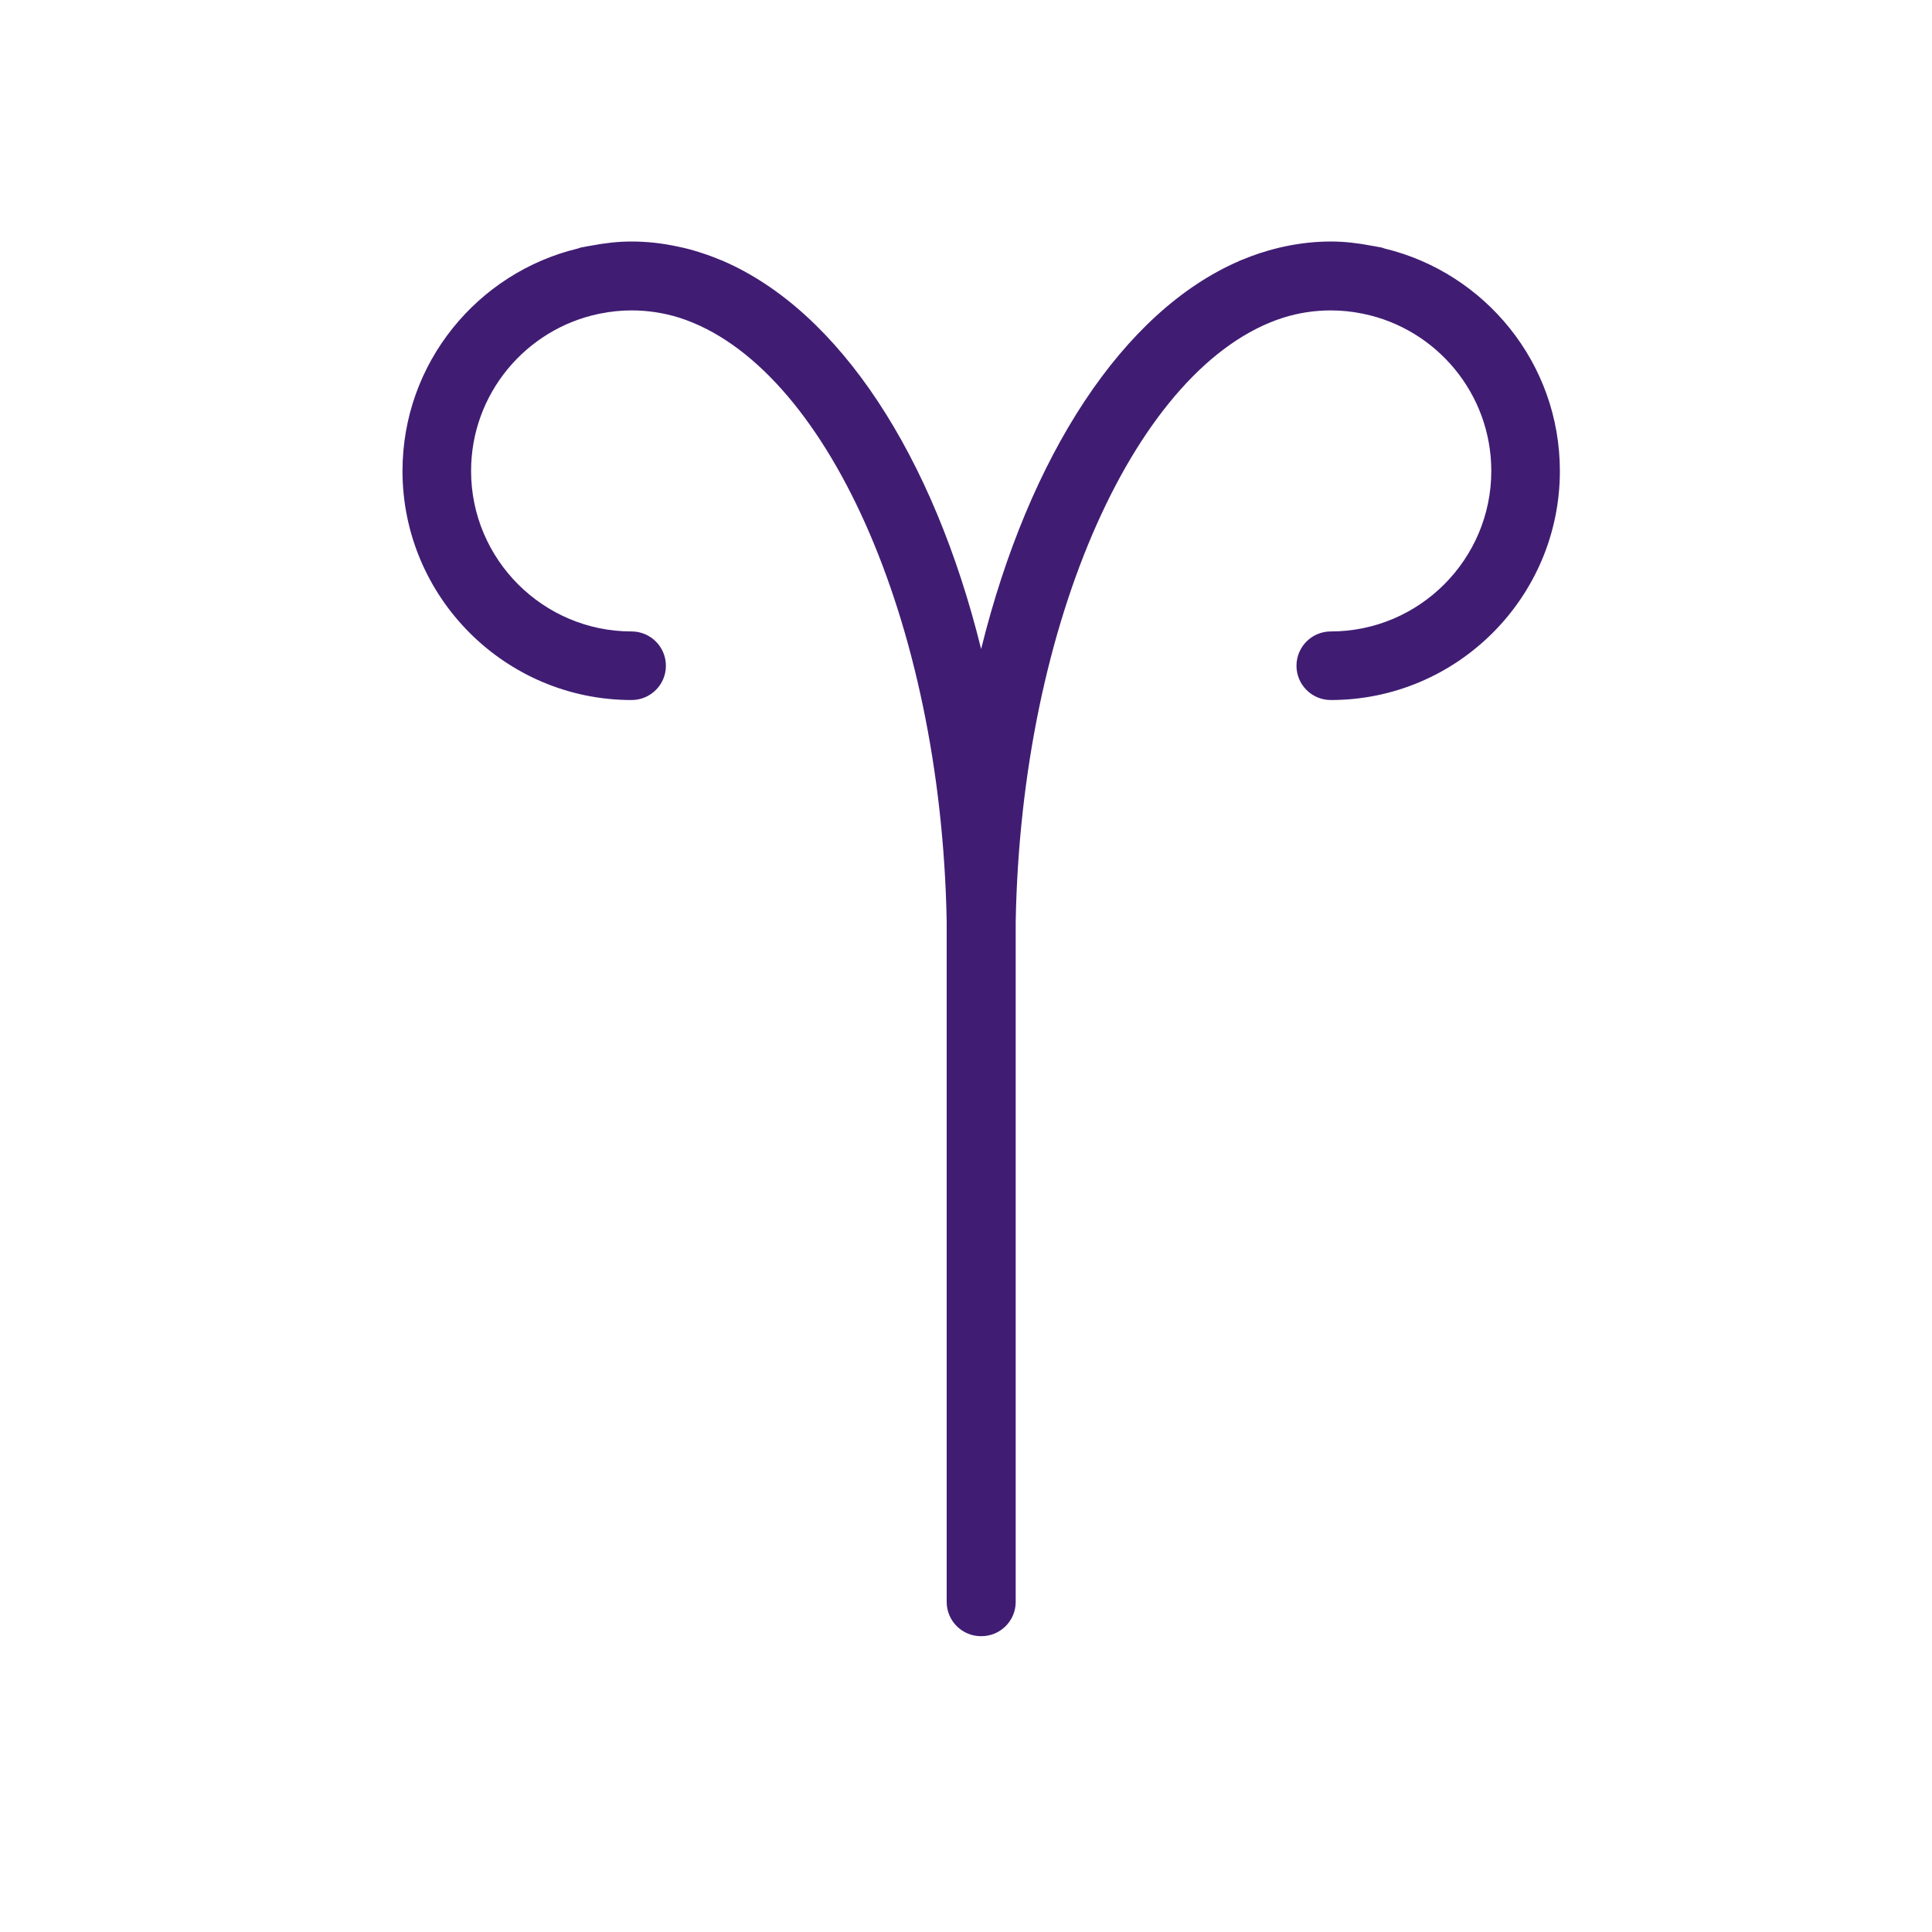 <svg width="18" height="18" viewBox="0 0 18 18" fill="none" xmlns="http://www.w3.org/2000/svg">
<path d="M12.898 2.315C12.889 2.312 12.881 2.308 12.871 2.306C12.862 2.303 12.852 2.303 12.842 2.301C12.821 2.296 12.799 2.293 12.777 2.289C12.652 2.265 12.525 2.25 12.399 2.25C12.252 2.25 12.107 2.267 11.965 2.297H11.965C11.9 2.311 11.836 2.328 11.773 2.348C11.761 2.352 11.748 2.356 11.736 2.359C11.68 2.378 11.624 2.399 11.568 2.422C11.562 2.425 11.556 2.427 11.549 2.429C11.547 2.43 11.546 2.431 11.545 2.432C10.463 2.9 9.587 4.242 9.141 6.047C8.696 4.243 7.82 2.901 6.738 2.432C6.736 2.431 6.735 2.43 6.733 2.429C6.727 2.426 6.72 2.425 6.713 2.422C6.658 2.399 6.603 2.378 6.547 2.36C6.534 2.356 6.522 2.352 6.51 2.348C6.447 2.328 6.383 2.311 6.318 2.298H6.318C6.176 2.267 6.031 2.25 5.884 2.25C5.758 2.25 5.631 2.265 5.505 2.289C5.484 2.293 5.462 2.296 5.44 2.301C5.431 2.303 5.421 2.304 5.412 2.306C5.402 2.308 5.394 2.312 5.385 2.315C4.449 2.54 3.75 3.383 3.75 4.388C3.75 5.564 4.707 6.522 5.884 6.522C6.061 6.522 6.204 6.379 6.204 6.203C6.204 6.026 6.061 5.883 5.884 5.883C5.06 5.883 4.389 5.212 4.389 4.388C4.389 3.667 4.901 3.065 5.58 2.924C5.585 2.922 5.59 2.922 5.596 2.921C5.689 2.902 5.786 2.892 5.885 2.892C6.036 2.892 6.185 2.915 6.329 2.96C7.685 3.394 8.768 5.776 8.82 8.584L8.82 14.925C8.82 15.101 8.963 15.244 9.14 15.244C9.14 15.244 9.141 15.244 9.141 15.244C9.142 15.244 9.143 15.244 9.143 15.244C9.32 15.244 9.463 15.101 9.463 14.925V8.589C9.514 5.779 10.597 3.394 11.955 2.96C12.098 2.915 12.247 2.892 12.399 2.892C12.498 2.892 12.594 2.902 12.688 2.921C12.693 2.922 12.698 2.922 12.703 2.924C13.382 3.064 13.894 3.667 13.894 4.388C13.894 5.212 13.223 5.883 12.399 5.883C12.222 5.883 12.079 6.026 12.079 6.203C12.079 6.379 12.222 6.522 12.399 6.522C13.575 6.522 14.533 5.565 14.533 4.388C14.533 3.383 13.834 2.54 12.898 2.315L12.898 2.315Z" fill="#401D73"/>
</svg>

